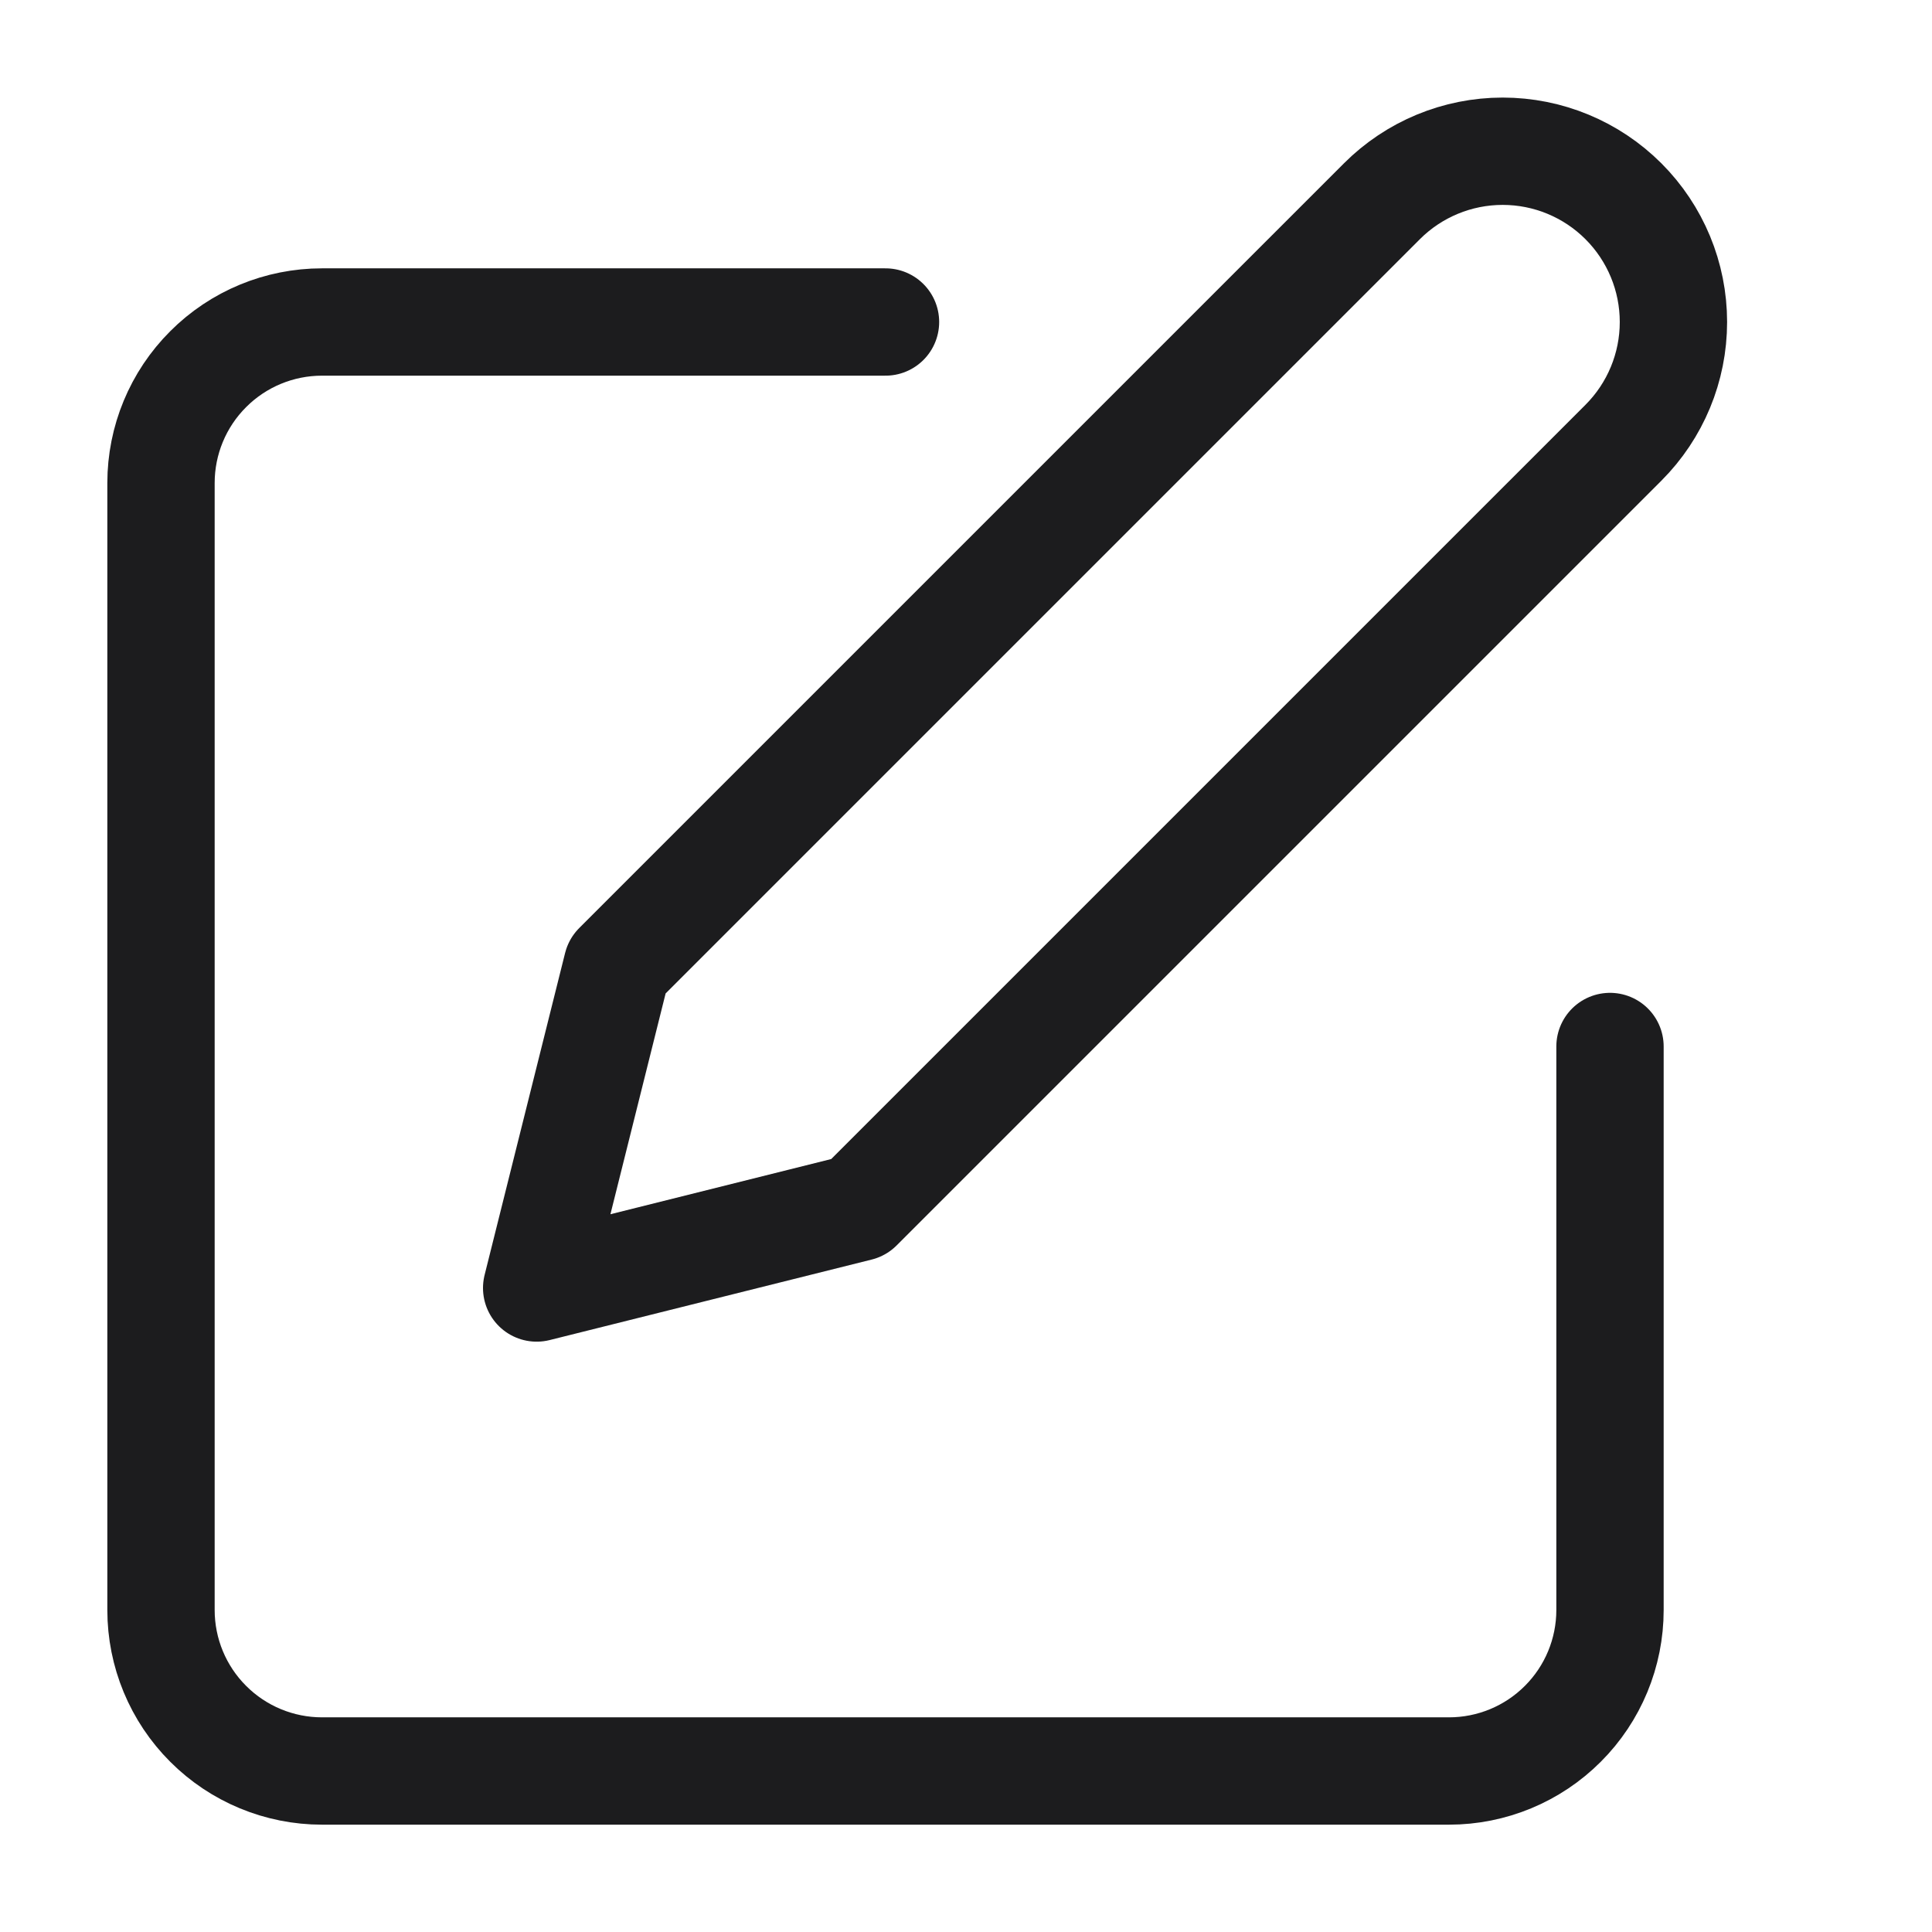 <svg width="36" height="36" viewBox="0 0 36 36" fill="none" xmlns="http://www.w3.org/2000/svg">
<path d="M16.5 6H6C5.204 6 4.441 6.316 3.879 6.879C3.316 7.441 3 8.204 3 9V30C3 30.796 3.316 31.559 3.879 32.121C4.441 32.684 5.204 33 6 33H27C27.796 33 28.559 32.684 29.121 32.121C29.684 31.559 30 30.796 30 30V19.5" stroke="#1C1C1E" stroke-width="2" stroke-linecap="round" stroke-linejoin="round"/>
<path d="M25.75 3.75C26.347 3.153 27.156 2.818 28 2.818C28.844 2.818 29.653 3.153 30.25 3.75C30.847 4.347 31.182 5.156 31.182 6C31.182 6.844 30.847 7.653 30.25 8.25L16 22.5L10 24L11.5 18L25.75 3.75Z" stroke="#1C1C1E" stroke-width="2" stroke-linecap="round" stroke-linejoin="round"/>
</svg>
